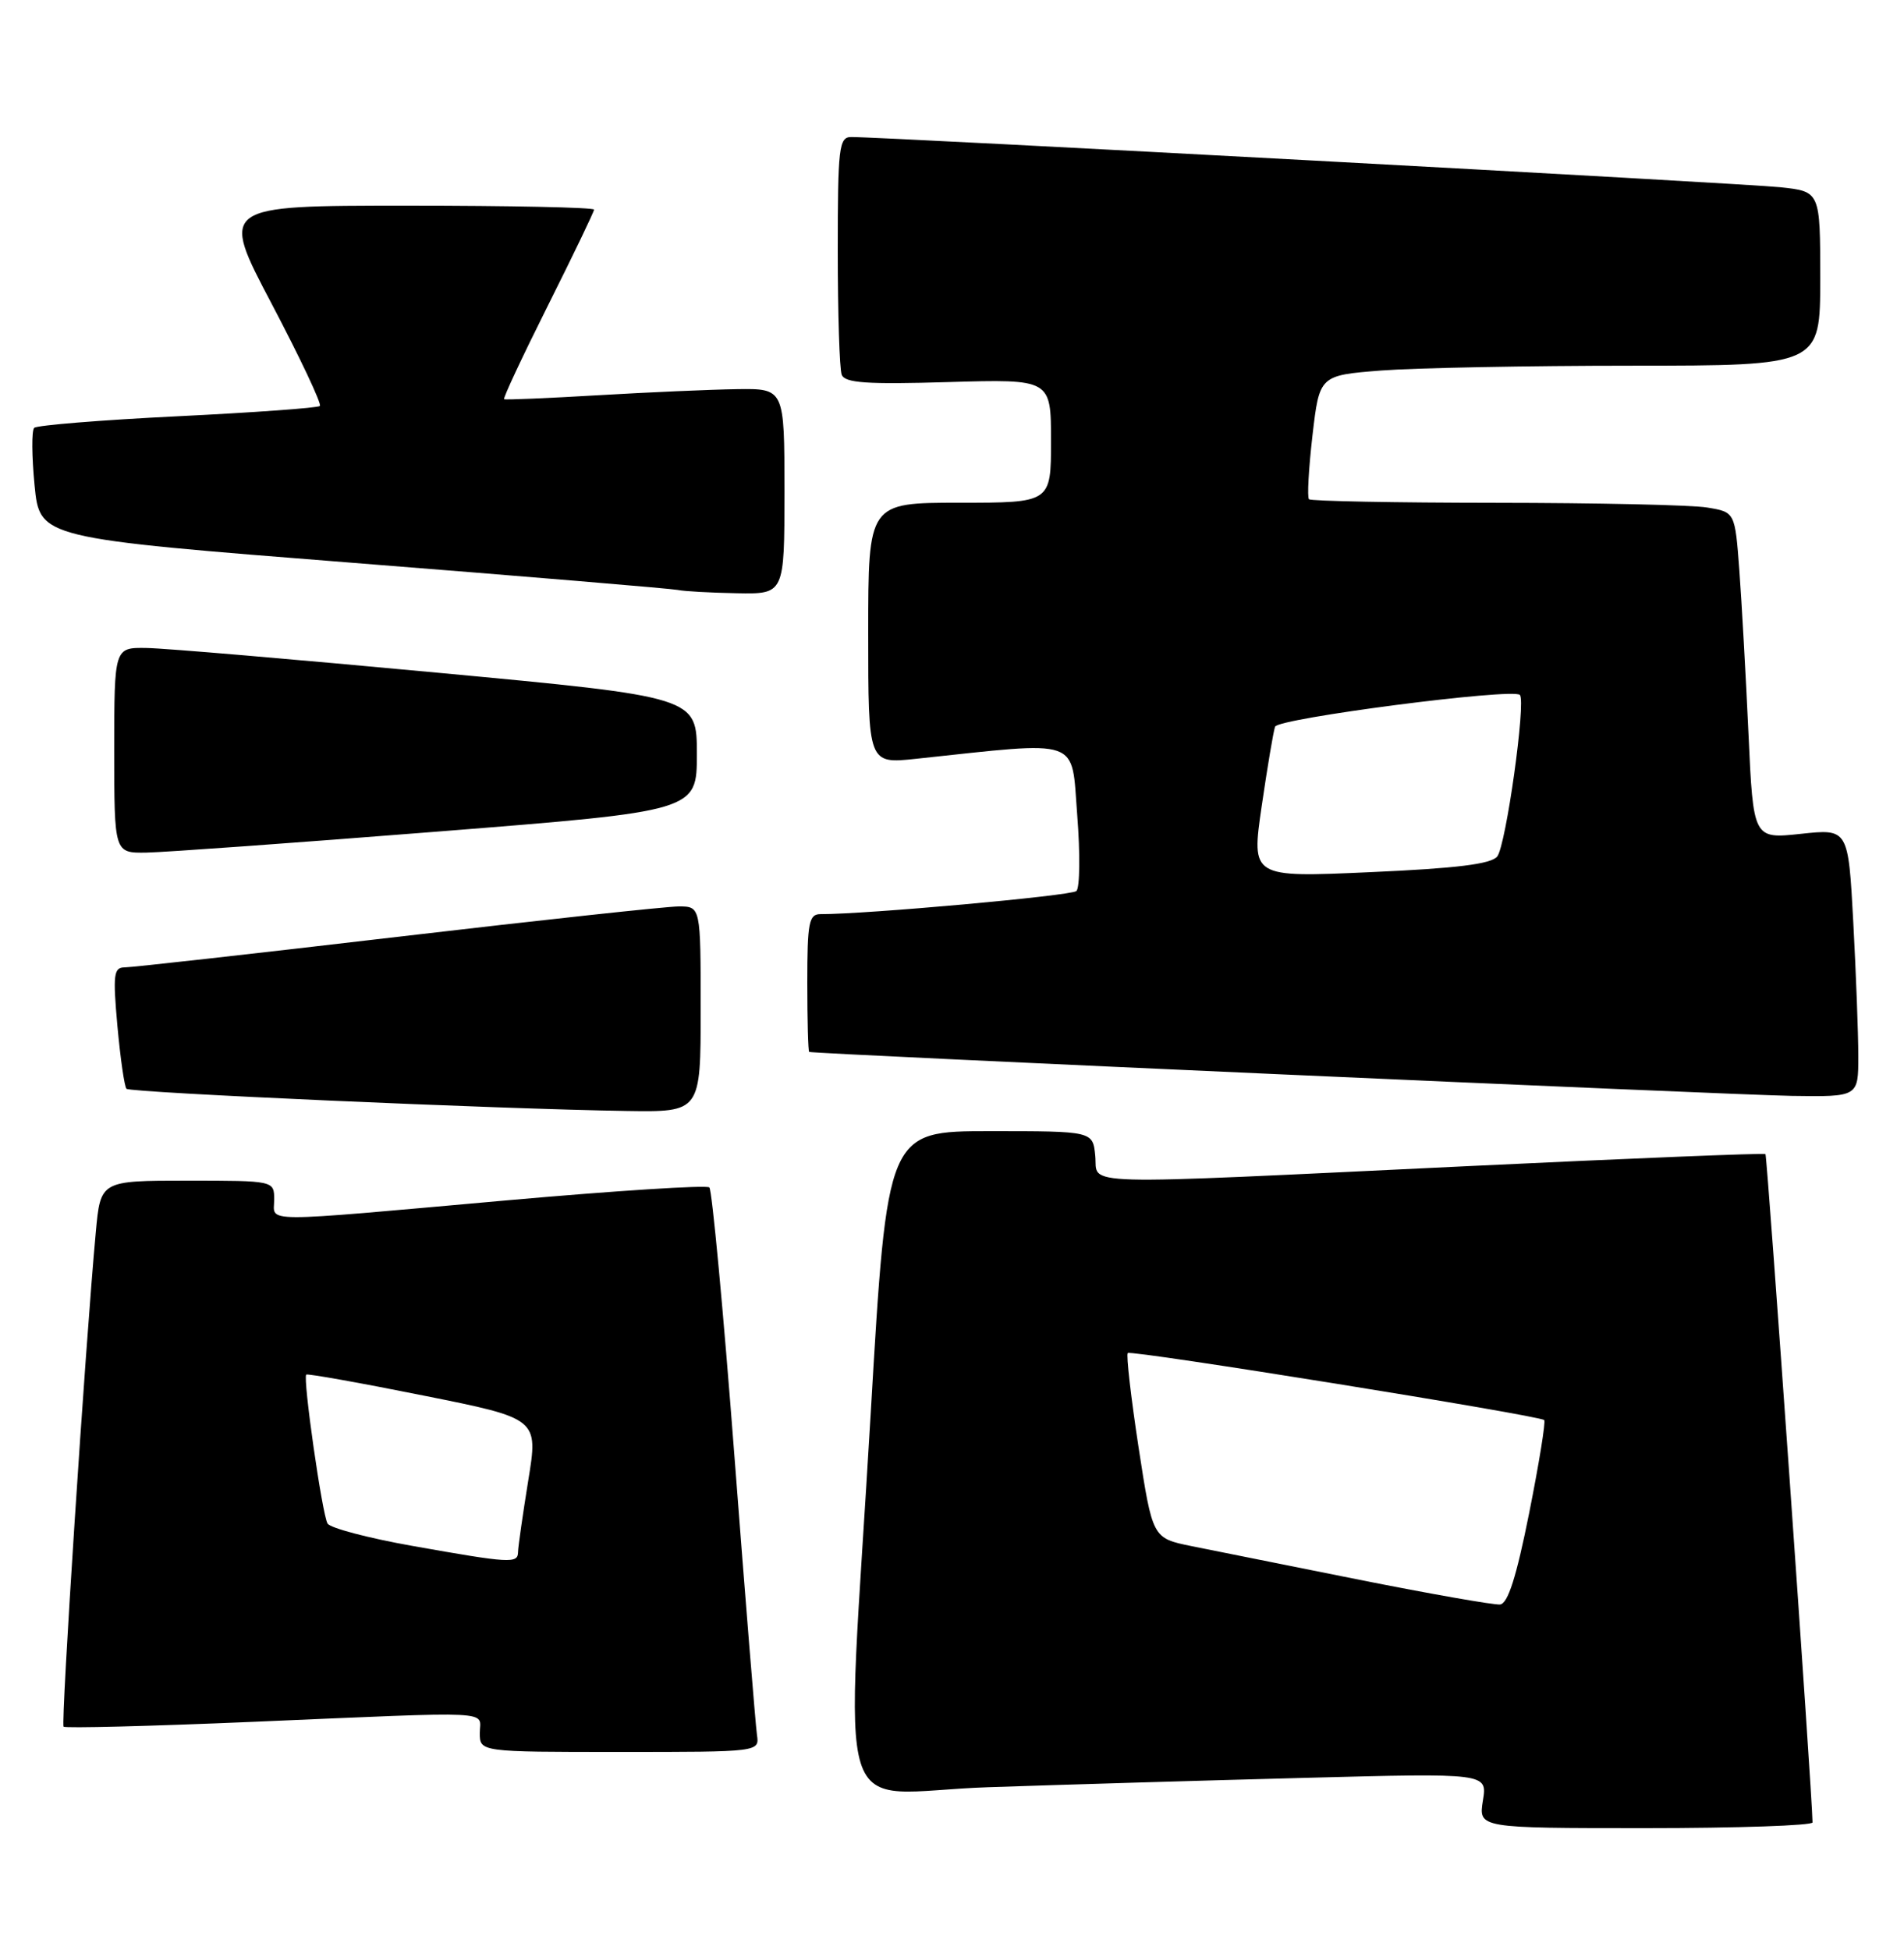 <?xml version="1.0" encoding="UTF-8" standalone="no"?>
<!DOCTYPE svg PUBLIC "-//W3C//DTD SVG 1.1//EN" "http://www.w3.org/Graphics/SVG/1.1/DTD/svg11.dtd" >
<svg xmlns="http://www.w3.org/2000/svg" xmlns:xlink="http://www.w3.org/1999/xlink" version="1.1" viewBox="0 0 250 256">
 <g >
 <path fill="currentColor"
d=" M 237.99 239.25 C 237.96 235.63 232.04 151.72 231.81 151.51 C 231.64 151.36 214.18 152.07 193.00 153.08 C 140.11 155.60 144.19 155.71 143.81 151.75 C 143.50 148.50 143.50 148.50 130.00 148.50 C 116.50 148.50 116.50 148.50 114.33 185.50 C 111.02 241.84 108.98 235.33 129.75 234.63 C 139.51 234.30 158.25 233.74 171.40 233.40 C 195.30 232.77 195.30 232.77 194.71 236.38 C 194.13 240.00 194.13 240.00 216.06 240.00 C 228.13 240.00 238.00 239.66 237.99 239.25 Z  M 99.39 227.75 C 99.21 226.51 97.87 209.97 96.42 191.00 C 94.97 172.03 93.49 156.22 93.14 155.89 C 92.79 155.55 80.80 156.32 66.50 157.59 C 33.49 160.53 36.00 160.54 36.00 157.50 C 36.00 155.00 36.00 155.00 24.60 155.00 C 13.20 155.00 13.20 155.00 12.58 161.75 C 11.20 176.70 7.97 226.30 8.35 226.68 C 8.57 226.90 19.72 226.62 33.13 226.05 C 65.75 224.66 63.00 224.53 63.00 227.50 C 63.00 230.00 63.00 230.00 81.36 230.00 C 99.72 230.00 99.72 230.00 99.39 227.75 Z  M 92.00 132.50 C 92.00 119.00 92.00 119.00 89.11 119.00 C 87.52 119.00 70.88 120.80 52.12 123.00 C 33.37 125.20 17.28 127.00 16.38 127.00 C 14.92 127.00 14.81 127.93 15.42 134.73 C 15.81 138.98 16.34 142.67 16.61 142.94 C 17.11 143.45 65.65 145.60 82.25 145.85 C 92.00 146.00 92.00 146.00 92.00 132.50 Z  M 244.00 138.66 C 244.00 135.72 243.70 127.80 243.34 121.06 C 242.68 108.80 242.68 108.80 236.45 109.47 C 230.21 110.14 230.21 110.14 229.58 96.32 C 229.23 88.72 228.69 79.06 228.38 74.87 C 227.81 67.23 227.81 67.23 224.16 66.63 C 222.15 66.29 209.66 66.02 196.42 66.01 C 183.17 66.00 172.13 65.79 171.87 65.54 C 171.62 65.29 171.83 61.52 172.33 57.18 C 173.25 49.28 173.25 49.28 181.38 48.64 C 185.84 48.30 200.64 48.01 214.25 48.01 C 239.00 48.00 239.00 48.00 239.00 36.57 C 239.00 25.14 239.00 25.14 233.75 24.58 C 228.98 24.07 115.87 17.96 111.75 17.99 C 110.16 18.00 110.00 19.38 110.00 32.92 C 110.00 41.12 110.23 48.45 110.52 49.20 C 110.94 50.28 113.81 50.48 124.52 50.16 C 138.00 49.77 138.00 49.77 138.00 57.88 C 138.00 66.00 138.00 66.00 126.00 66.00 C 114.00 66.00 114.00 66.00 114.00 83.14 C 114.00 100.28 114.00 100.28 120.25 99.62 C 142.24 97.28 140.64 96.73 141.44 106.98 C 141.84 112.07 141.79 116.57 141.33 116.98 C 140.64 117.60 113.69 120.03 107.75 120.01 C 106.21 120.00 106.00 121.09 106.00 129.00 C 106.00 133.95 106.11 138.04 106.25 138.10 C 106.89 138.36 227.54 143.75 235.25 143.87 C 244.00 144.00 244.00 144.00 244.00 138.66 Z  M 57.50 109.17 C 91.50 106.48 91.50 106.48 91.50 98.99 C 91.50 91.50 91.50 91.50 57.50 88.32 C 38.80 86.57 21.59 85.10 19.25 85.07 C 15.00 85.00 15.00 85.00 15.00 98.50 C 15.00 112.00 15.00 112.00 19.25 111.93 C 21.59 111.89 38.80 110.65 57.50 109.17 Z  M 103.00 64.50 C 103.00 51.00 103.00 51.00 96.75 51.09 C 93.31 51.14 85.10 51.50 78.50 51.89 C 71.90 52.28 66.36 52.51 66.19 52.41 C 66.02 52.30 68.61 46.77 71.94 40.12 C 75.27 33.47 78.00 27.80 78.00 27.52 C 78.00 27.23 66.95 27.00 53.44 27.00 C 28.88 27.00 28.88 27.00 35.69 39.92 C 39.43 47.03 42.27 53.05 42.00 53.30 C 41.72 53.55 33.32 54.16 23.31 54.65 C 13.31 55.14 4.84 55.83 4.49 56.17 C 4.14 56.52 4.17 59.92 4.54 63.73 C 5.22 70.65 5.22 70.65 46.36 73.89 C 68.99 75.67 88.17 77.28 89.00 77.45 C 89.83 77.63 93.31 77.82 96.75 77.88 C 103.00 78.00 103.00 78.00 103.00 64.50 Z  M 178.50 207.40 C 169.15 205.53 159.21 203.54 156.41 202.97 C 151.33 201.93 151.33 201.93 149.49 189.97 C 148.49 183.39 147.85 177.83 148.08 177.63 C 148.55 177.20 202.16 185.83 202.76 186.43 C 202.97 186.64 202.08 192.14 200.78 198.65 C 199.10 207.06 197.99 210.53 196.96 210.64 C 196.16 210.72 187.85 209.26 178.50 207.40 Z  M 54.09 202.94 C 48.36 201.92 43.38 200.61 43.01 200.02 C 42.31 198.88 39.74 180.92 40.21 180.46 C 40.37 180.31 47.29 181.54 55.59 183.21 C 70.69 186.23 70.69 186.23 69.36 194.36 C 68.64 198.84 68.03 203.06 68.02 203.75 C 68.00 205.29 67.05 205.24 54.09 202.94 Z  M 165.66 105.85 C 166.41 100.71 167.20 96.01 167.42 95.40 C 167.82 94.30 198.63 90.30 199.56 91.23 C 200.39 92.06 197.74 110.98 196.59 112.44 C 195.79 113.44 191.26 114.00 179.90 114.50 C 164.30 115.20 164.30 115.20 165.66 105.85 Z "/>
</g>
</svg>